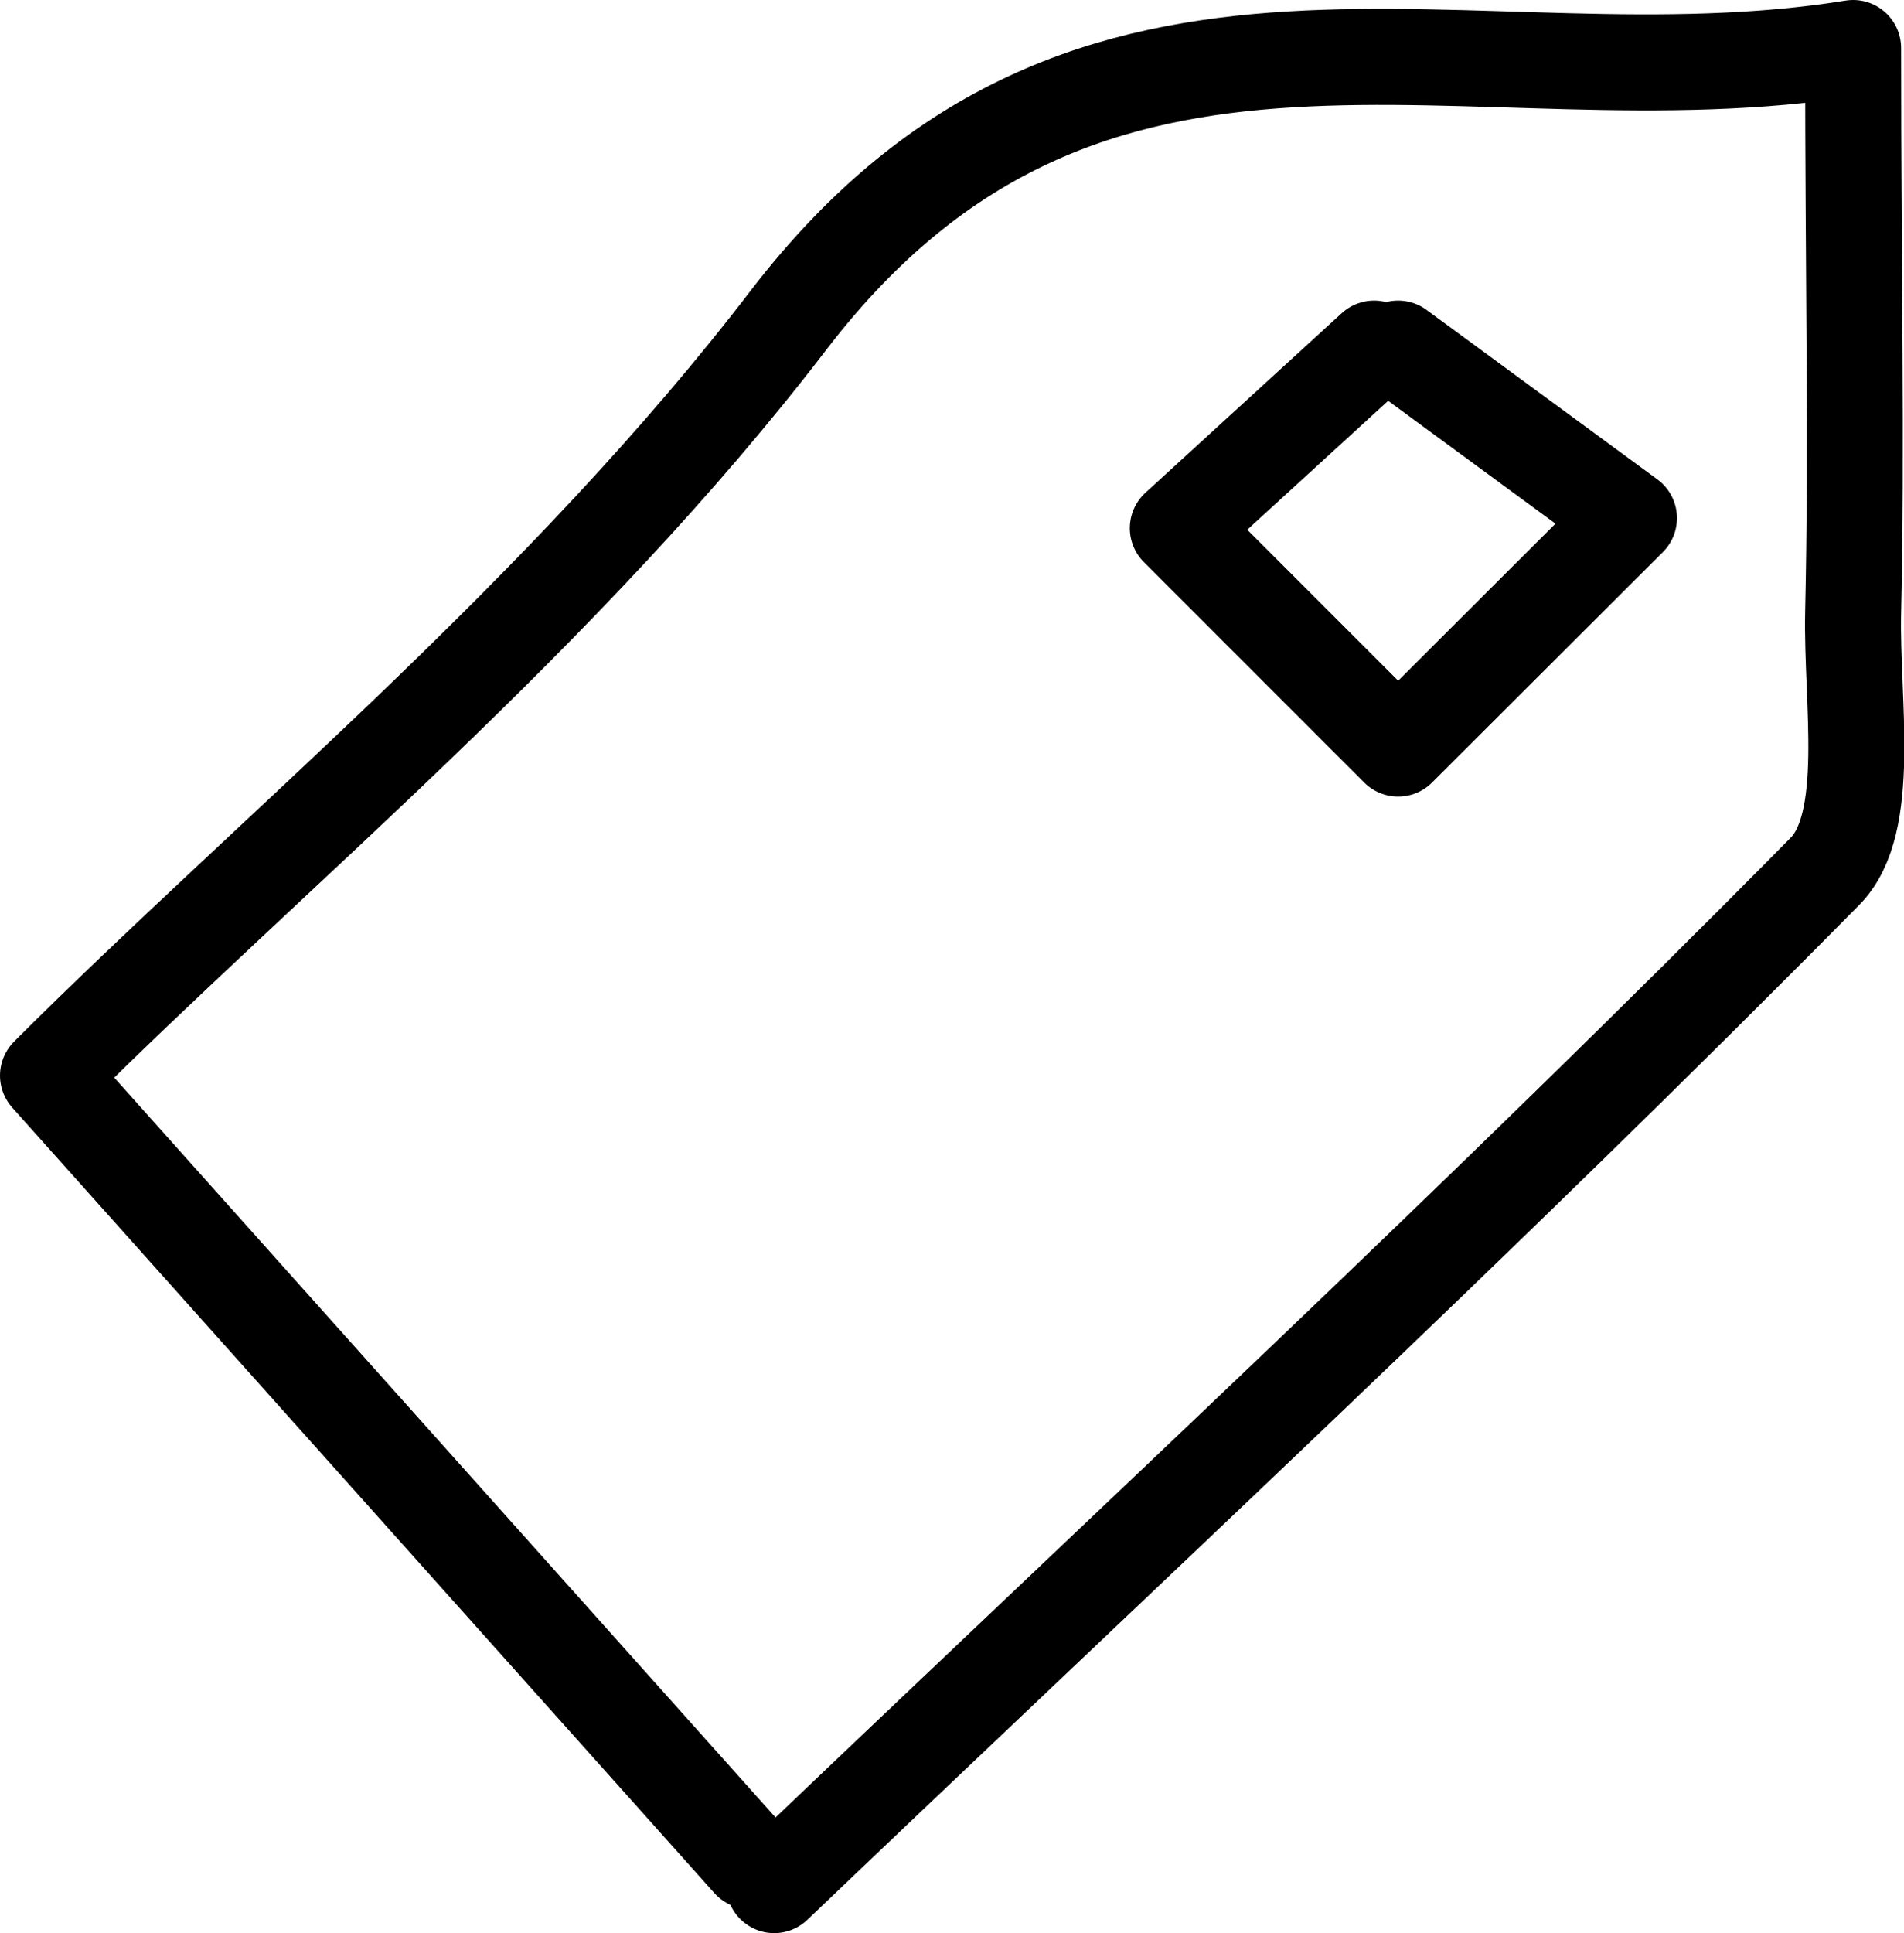 <svg xmlns="http://www.w3.org/2000/svg" viewBox="0 0 39.67 40.26"><defs><style>.cls-1{fill:none;stroke:#000;stroke-linecap:round;stroke-linejoin:round;stroke-width:2px;}</style></defs><title>Asset 78</title><g id="Layer_2" data-name="Layer 2"><g id="Layer_1-2" data-name="Layer 1"><path class="cls-1" d="M16.13,39.26c7.33-7,14.77-13.9,21.89-21.11,1-1,.55-3.55.59-5.39.08-3.5,0-7,0-11.76-8,1.29-15.86-2.54-22.16,5.64C11.77,12.76,5.62,17.78,1,22.4L15.63,38.76"/><path class="cls-1" d="M28.63,7.26,24.54,11l4.59,4.59,4.81-4.8L29.13,7.26"/></g></g></svg>